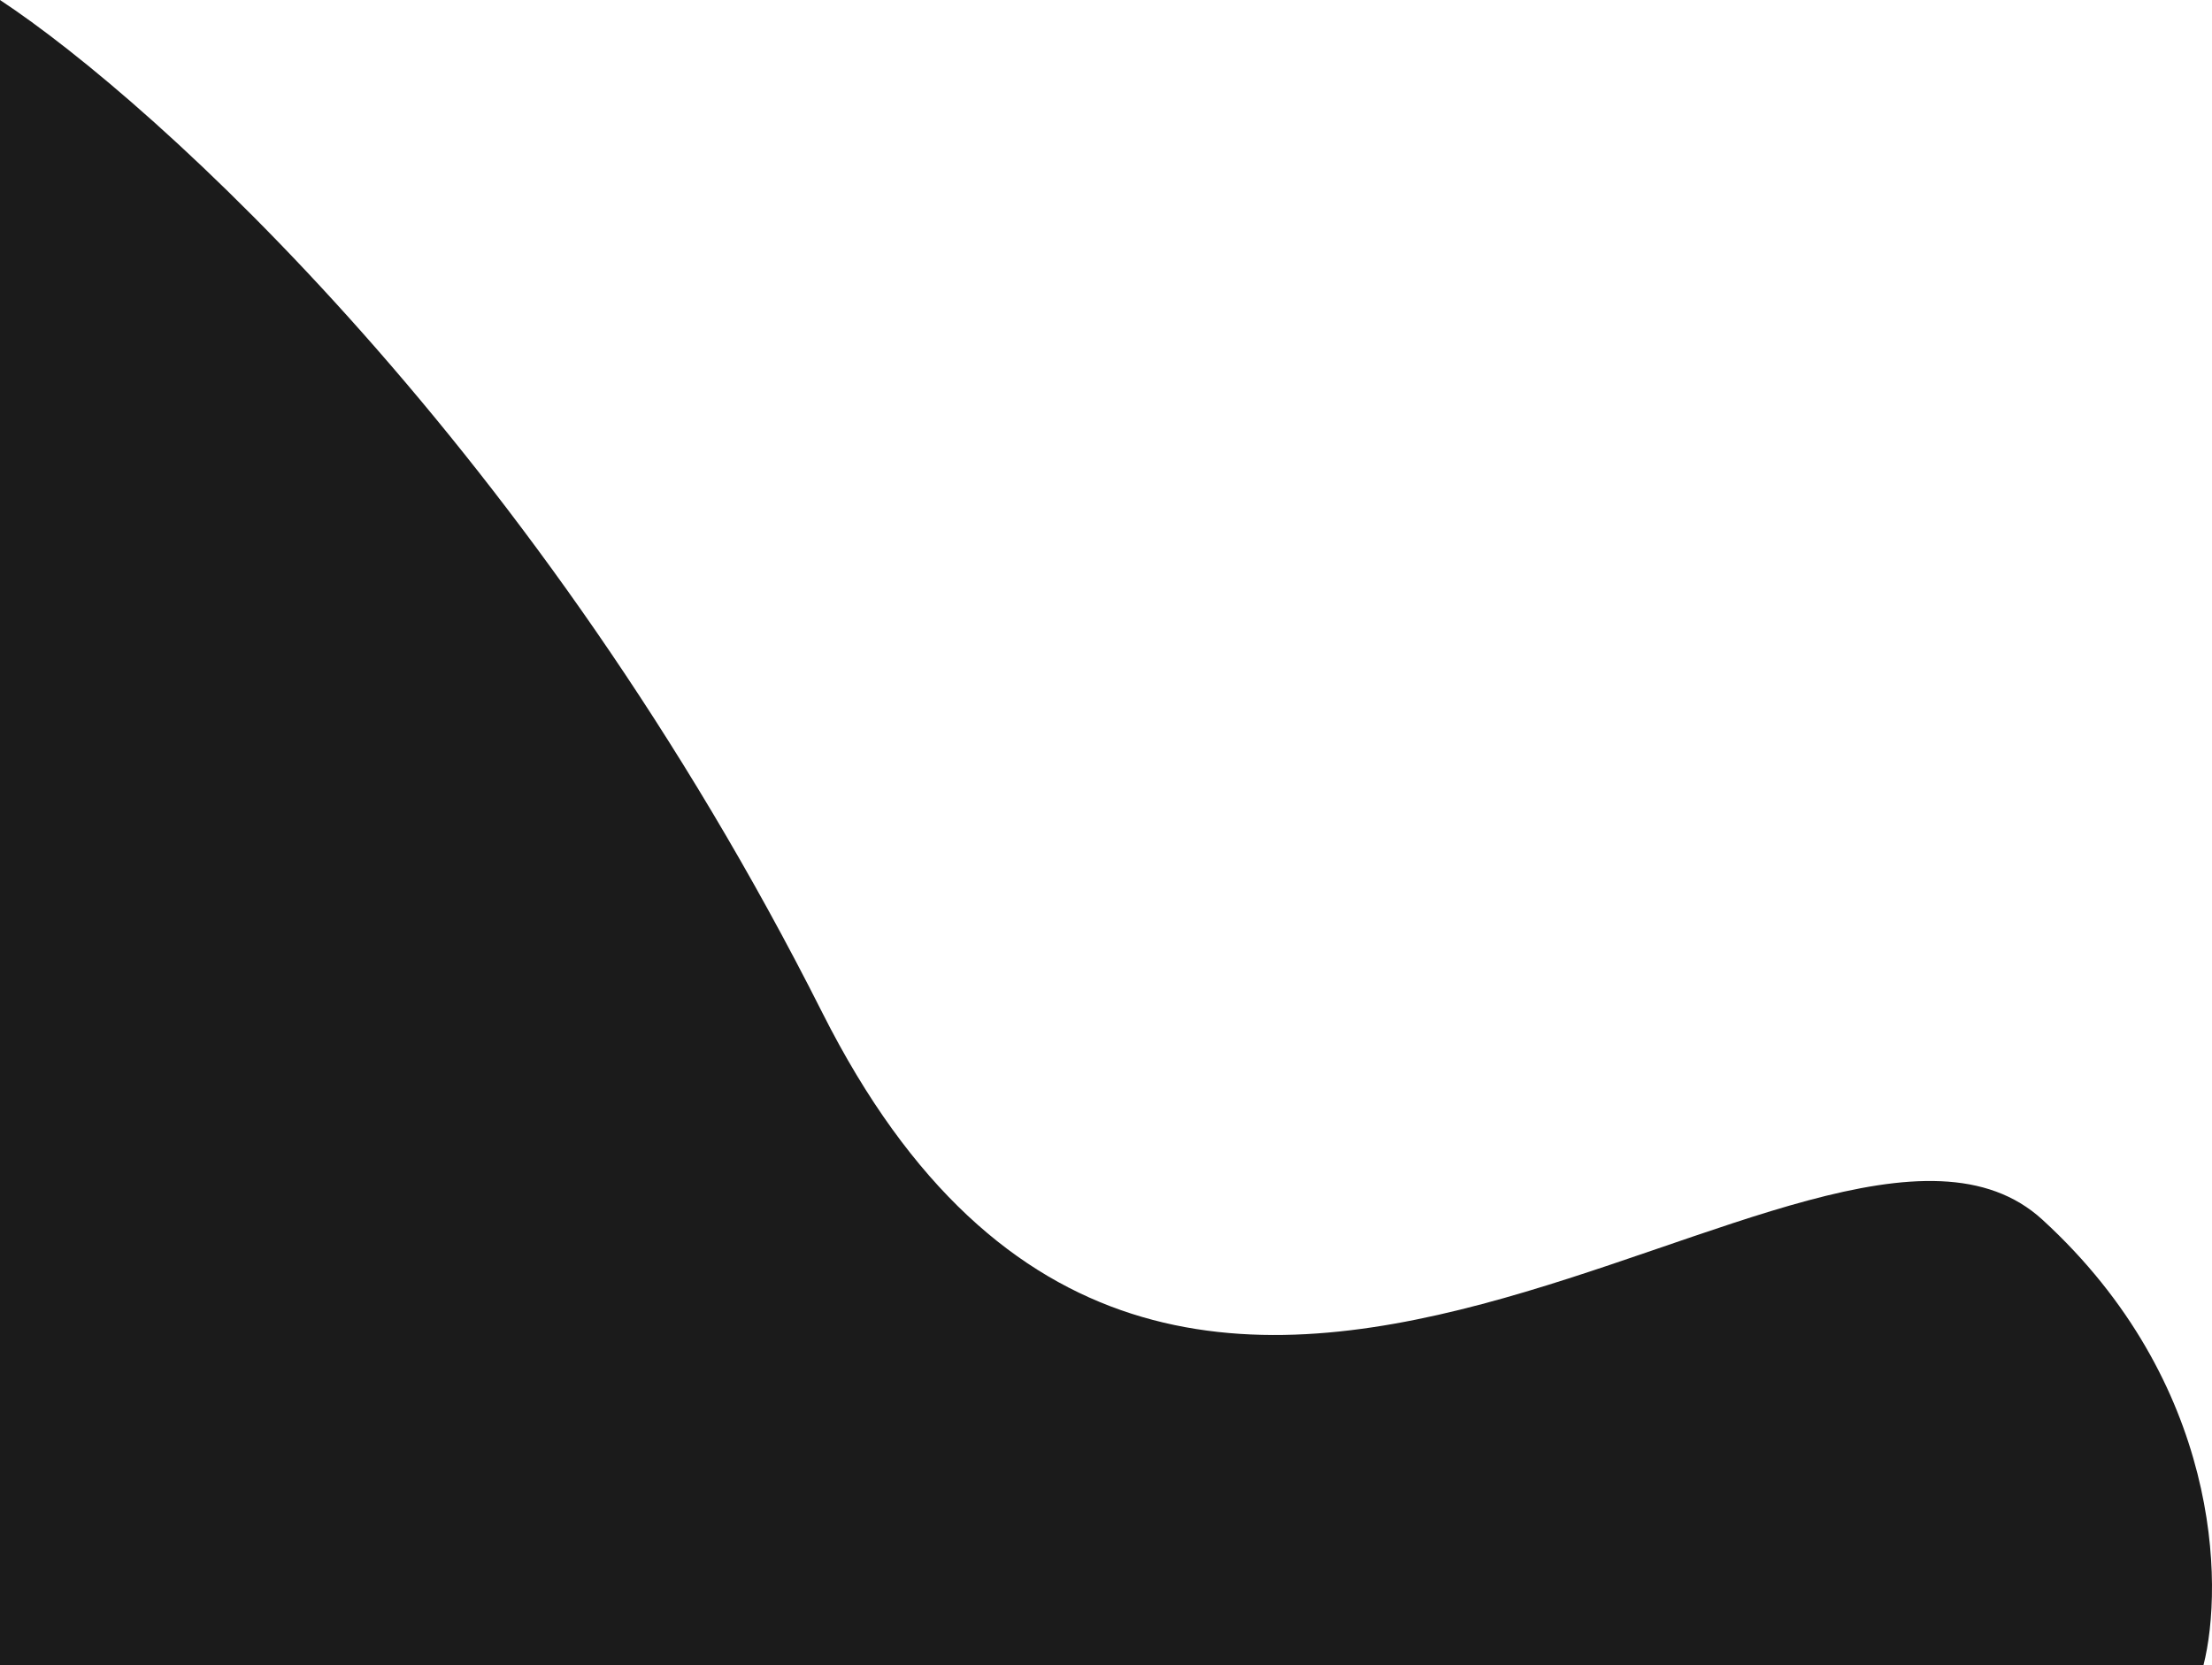 <svg width="599" height="451" viewBox="0 0 599 451" fill="none" xmlns="http://www.w3.org/2000/svg">
<path d="M222.688 274.28C145.752 121.607 42.173 27.813 0 0V451H596.685C602.242 429.177 601.301 374.493 553.088 330.334C492.821 275.136 318.859 465.12 222.688 274.28Z" fill="#1B1B1B"/>
</svg>
